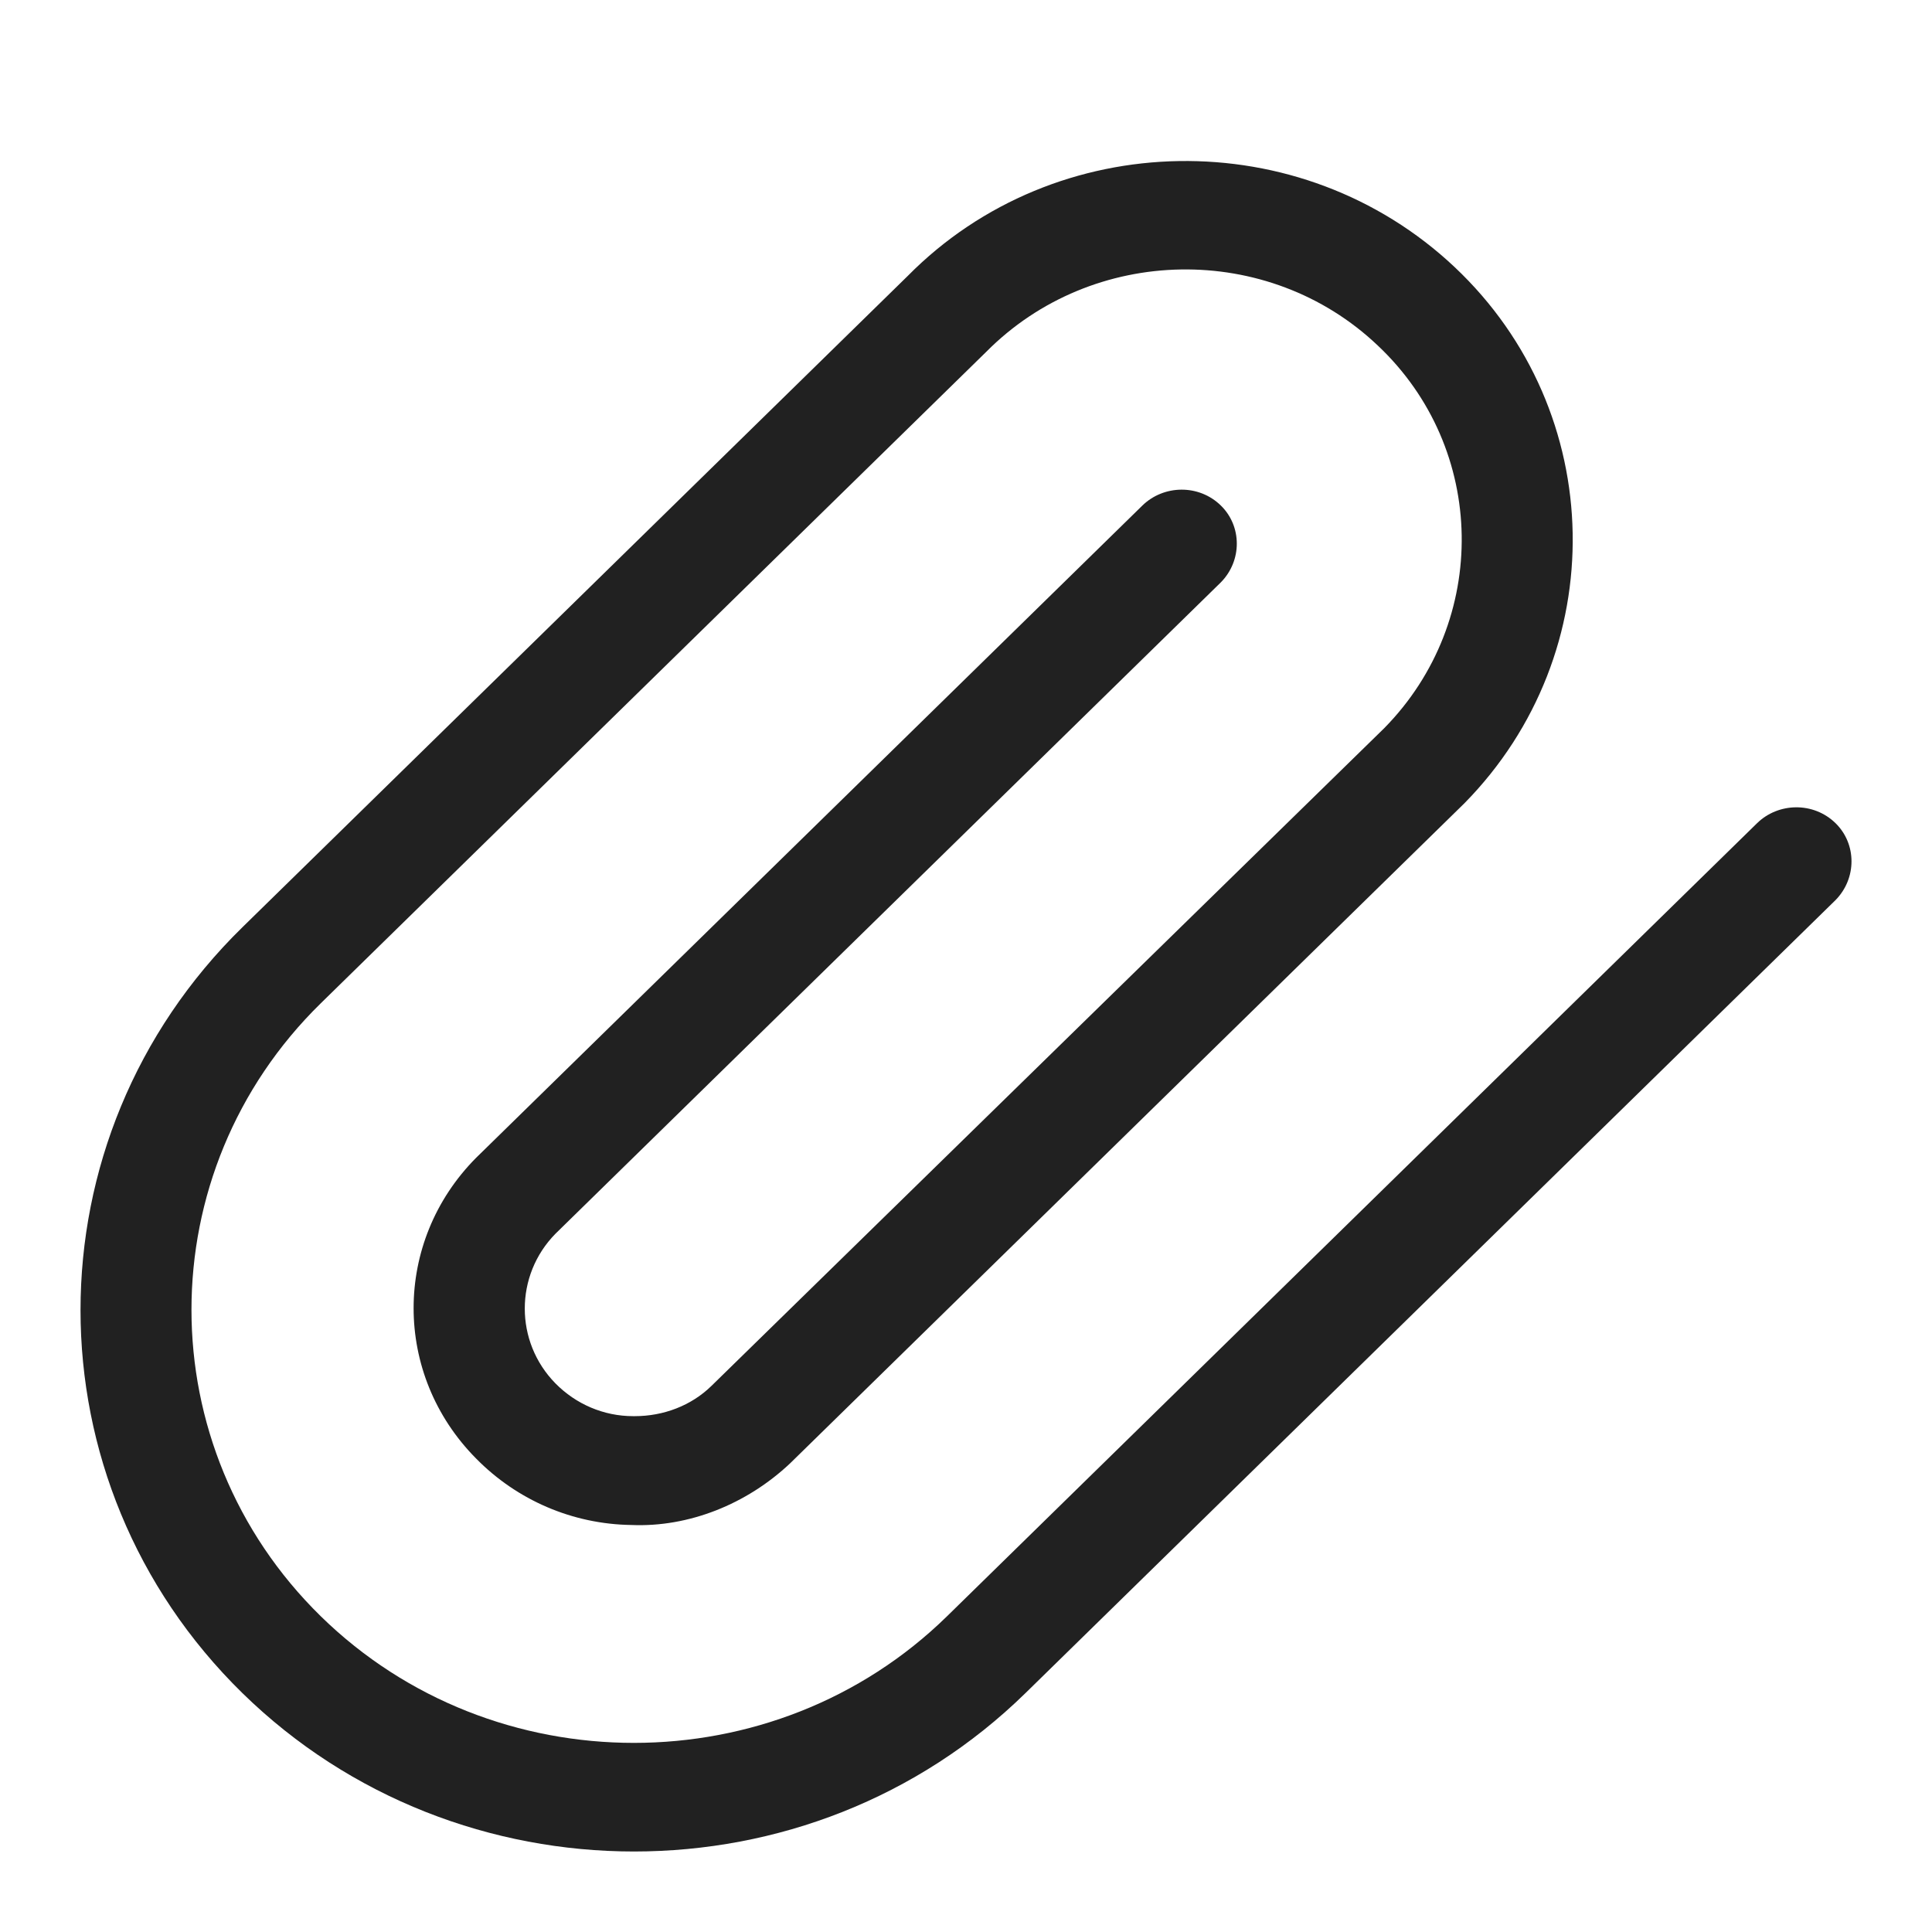 <svg width="24" height="24" viewBox="0 0 24 24" fill="none" xmlns="http://www.w3.org/2000/svg">
<g clip-path="url(#clip0_402_232)">
<path d="M7.875 23C6.118 23 4.351 22.344 3.011 21.032C0.33 18.407 0.33 14.143 3.011 11.519L11.277 3.427C13.114 1.568 16.161 1.519 18.07 3.318C19.979 5.117 20.03 8.109 18.192 9.978L9.814 18.179C9.276 18.686 8.555 18.974 7.844 18.944C7.113 18.934 6.423 18.636 5.915 18.119C4.879 17.075 4.879 15.425 5.915 14.382L14.191 6.28C14.455 6.022 14.892 6.012 15.166 6.28C15.43 6.538 15.43 6.966 15.166 7.234L6.9 15.326C6.392 15.843 6.392 16.668 6.9 17.185C7.154 17.443 7.499 17.592 7.865 17.592H7.885C8.24 17.592 8.586 17.463 8.839 17.215L17.197 9.044C18.507 7.711 18.476 5.574 17.115 4.292C15.755 3 13.571 3.039 12.251 4.371L3.985 12.463C1.843 14.56 1.843 17.98 3.985 20.078C6.128 22.175 9.621 22.175 11.764 20.078L21.827 10.226C22.091 9.968 22.528 9.958 22.802 10.226C23.066 10.485 23.066 10.912 22.802 11.181L12.739 21.032C11.398 22.344 9.642 23 7.875 23Z" fill="#212121"/>
</g>
<defs>
<clipPath id="clip0_402_232">
<rect width="24" height="24" fill="white"/>
</clipPath>
</defs>
</svg>
